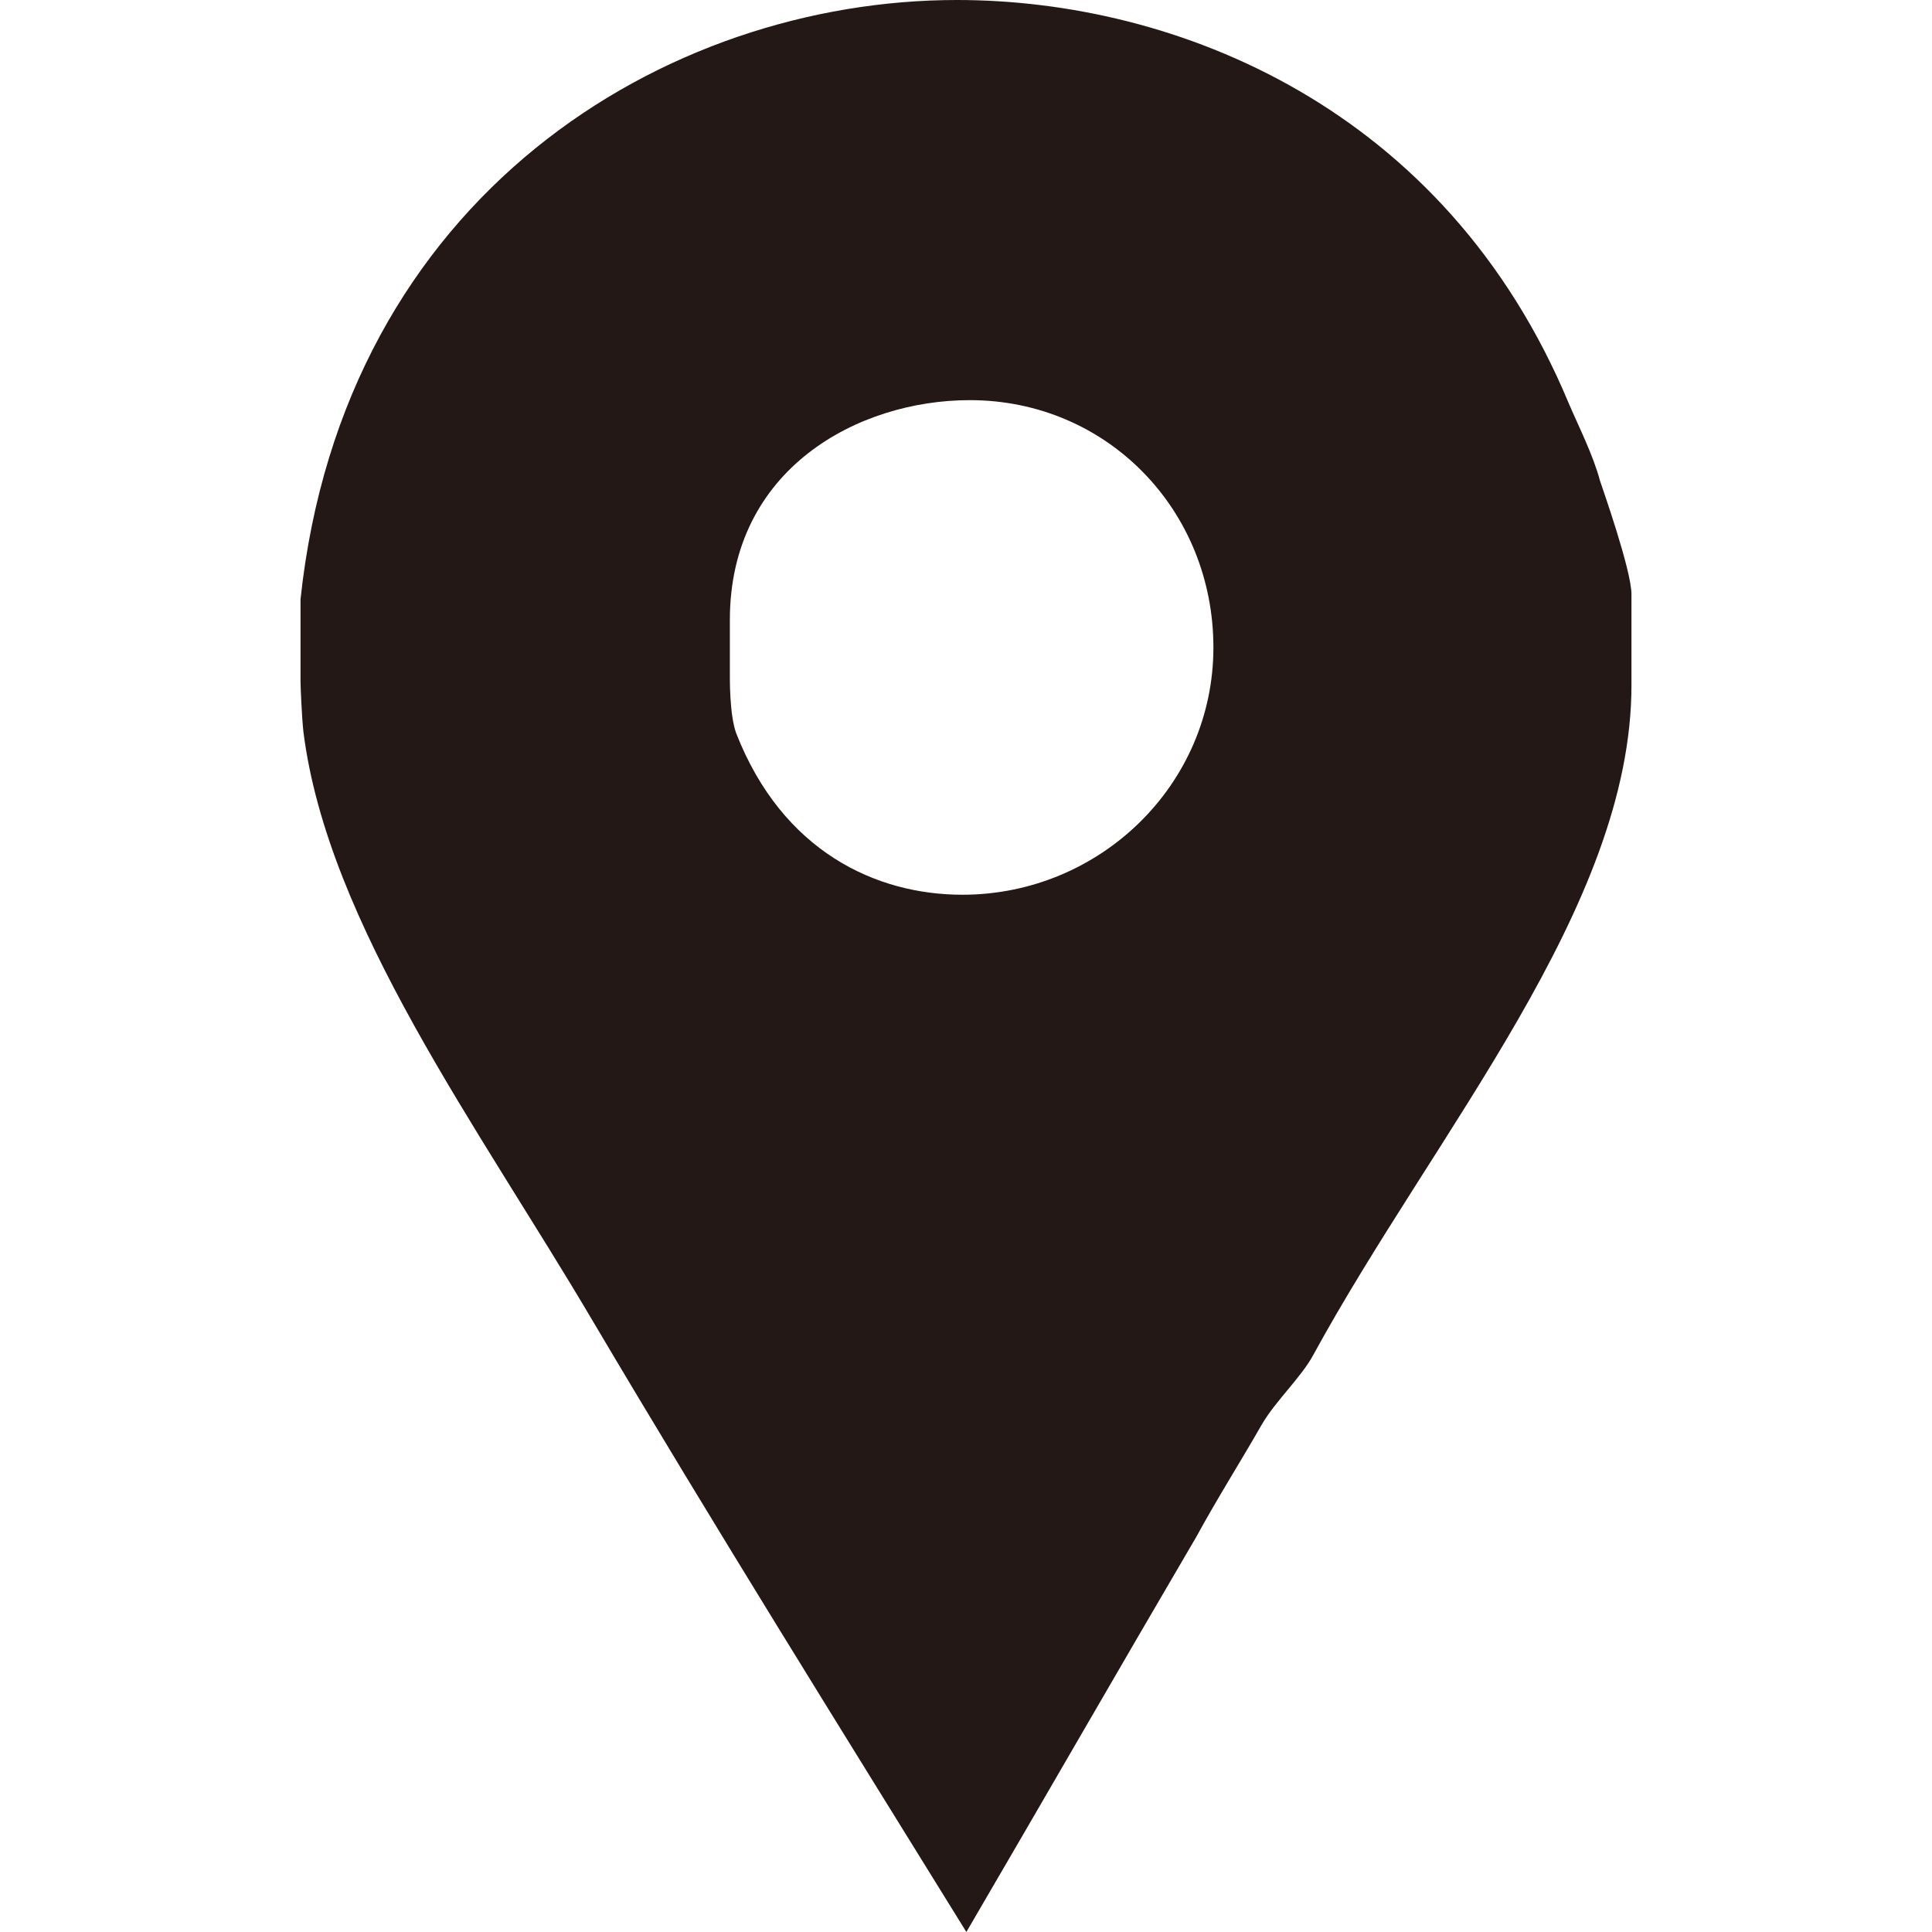 <?xml version="1.0" encoding="utf-8"?>
<!-- Generator: Adobe Illustrator 16.0.0, SVG Export Plug-In . SVG Version: 6.00 Build 0)  -->
<!DOCTYPE svg PUBLIC "-//W3C//DTD SVG 1.1//EN" "http://www.w3.org/Graphics/SVG/1.1/DTD/svg11.dtd">
<svg version="1.1" id="Capa_1" xmlns="http://www.w3.org/2000/svg" xmlns:xlink="http://www.w3.org/1999/xlink" x="0px" y="0px"
	 width="512px" height="512px" viewBox="0 0 512 512" enable-background="new 0 0 512 512" xml:space="preserve">
<g>
	<path id="Facebook_Places" fill="#231815" d="M424.024,127.432c-1.823-6.831-5.524-14.108-8.262-20.48
		C383.001,28.217,311.417,0,253.617,0C176.241,0,91.02,51.884,79.642,158.829v21.85c0,0.911,0.314,9.103,0.761,13.2
		c6.378,50.967,46.596,105.134,76.631,156.102c32.314,54.606,65.845,108.323,99.064,162.018
		c20.484-35.04,40.895-70.541,60.912-104.674c5.456-10.017,11.788-20.028,17.25-29.589c3.641-6.366,10.595-12.732,13.771-18.656
		c32.313-59.16,84.324-118.778,84.324-177.49V157.47C432.358,151.105,424.468,128.804,424.024,127.432z M255.033,237.115
		c-22.744,0-47.64-11.373-59.928-42.781c-1.831-4.999-1.684-15.019-1.684-15.937v-14.108c0-40.04,33.997-58.248,63.573-58.248
		c36.412,0,64.572,29.132,64.572,65.543C321.567,207.994,291.445,237.115,255.033,237.115z"/>
</g>
</svg>
